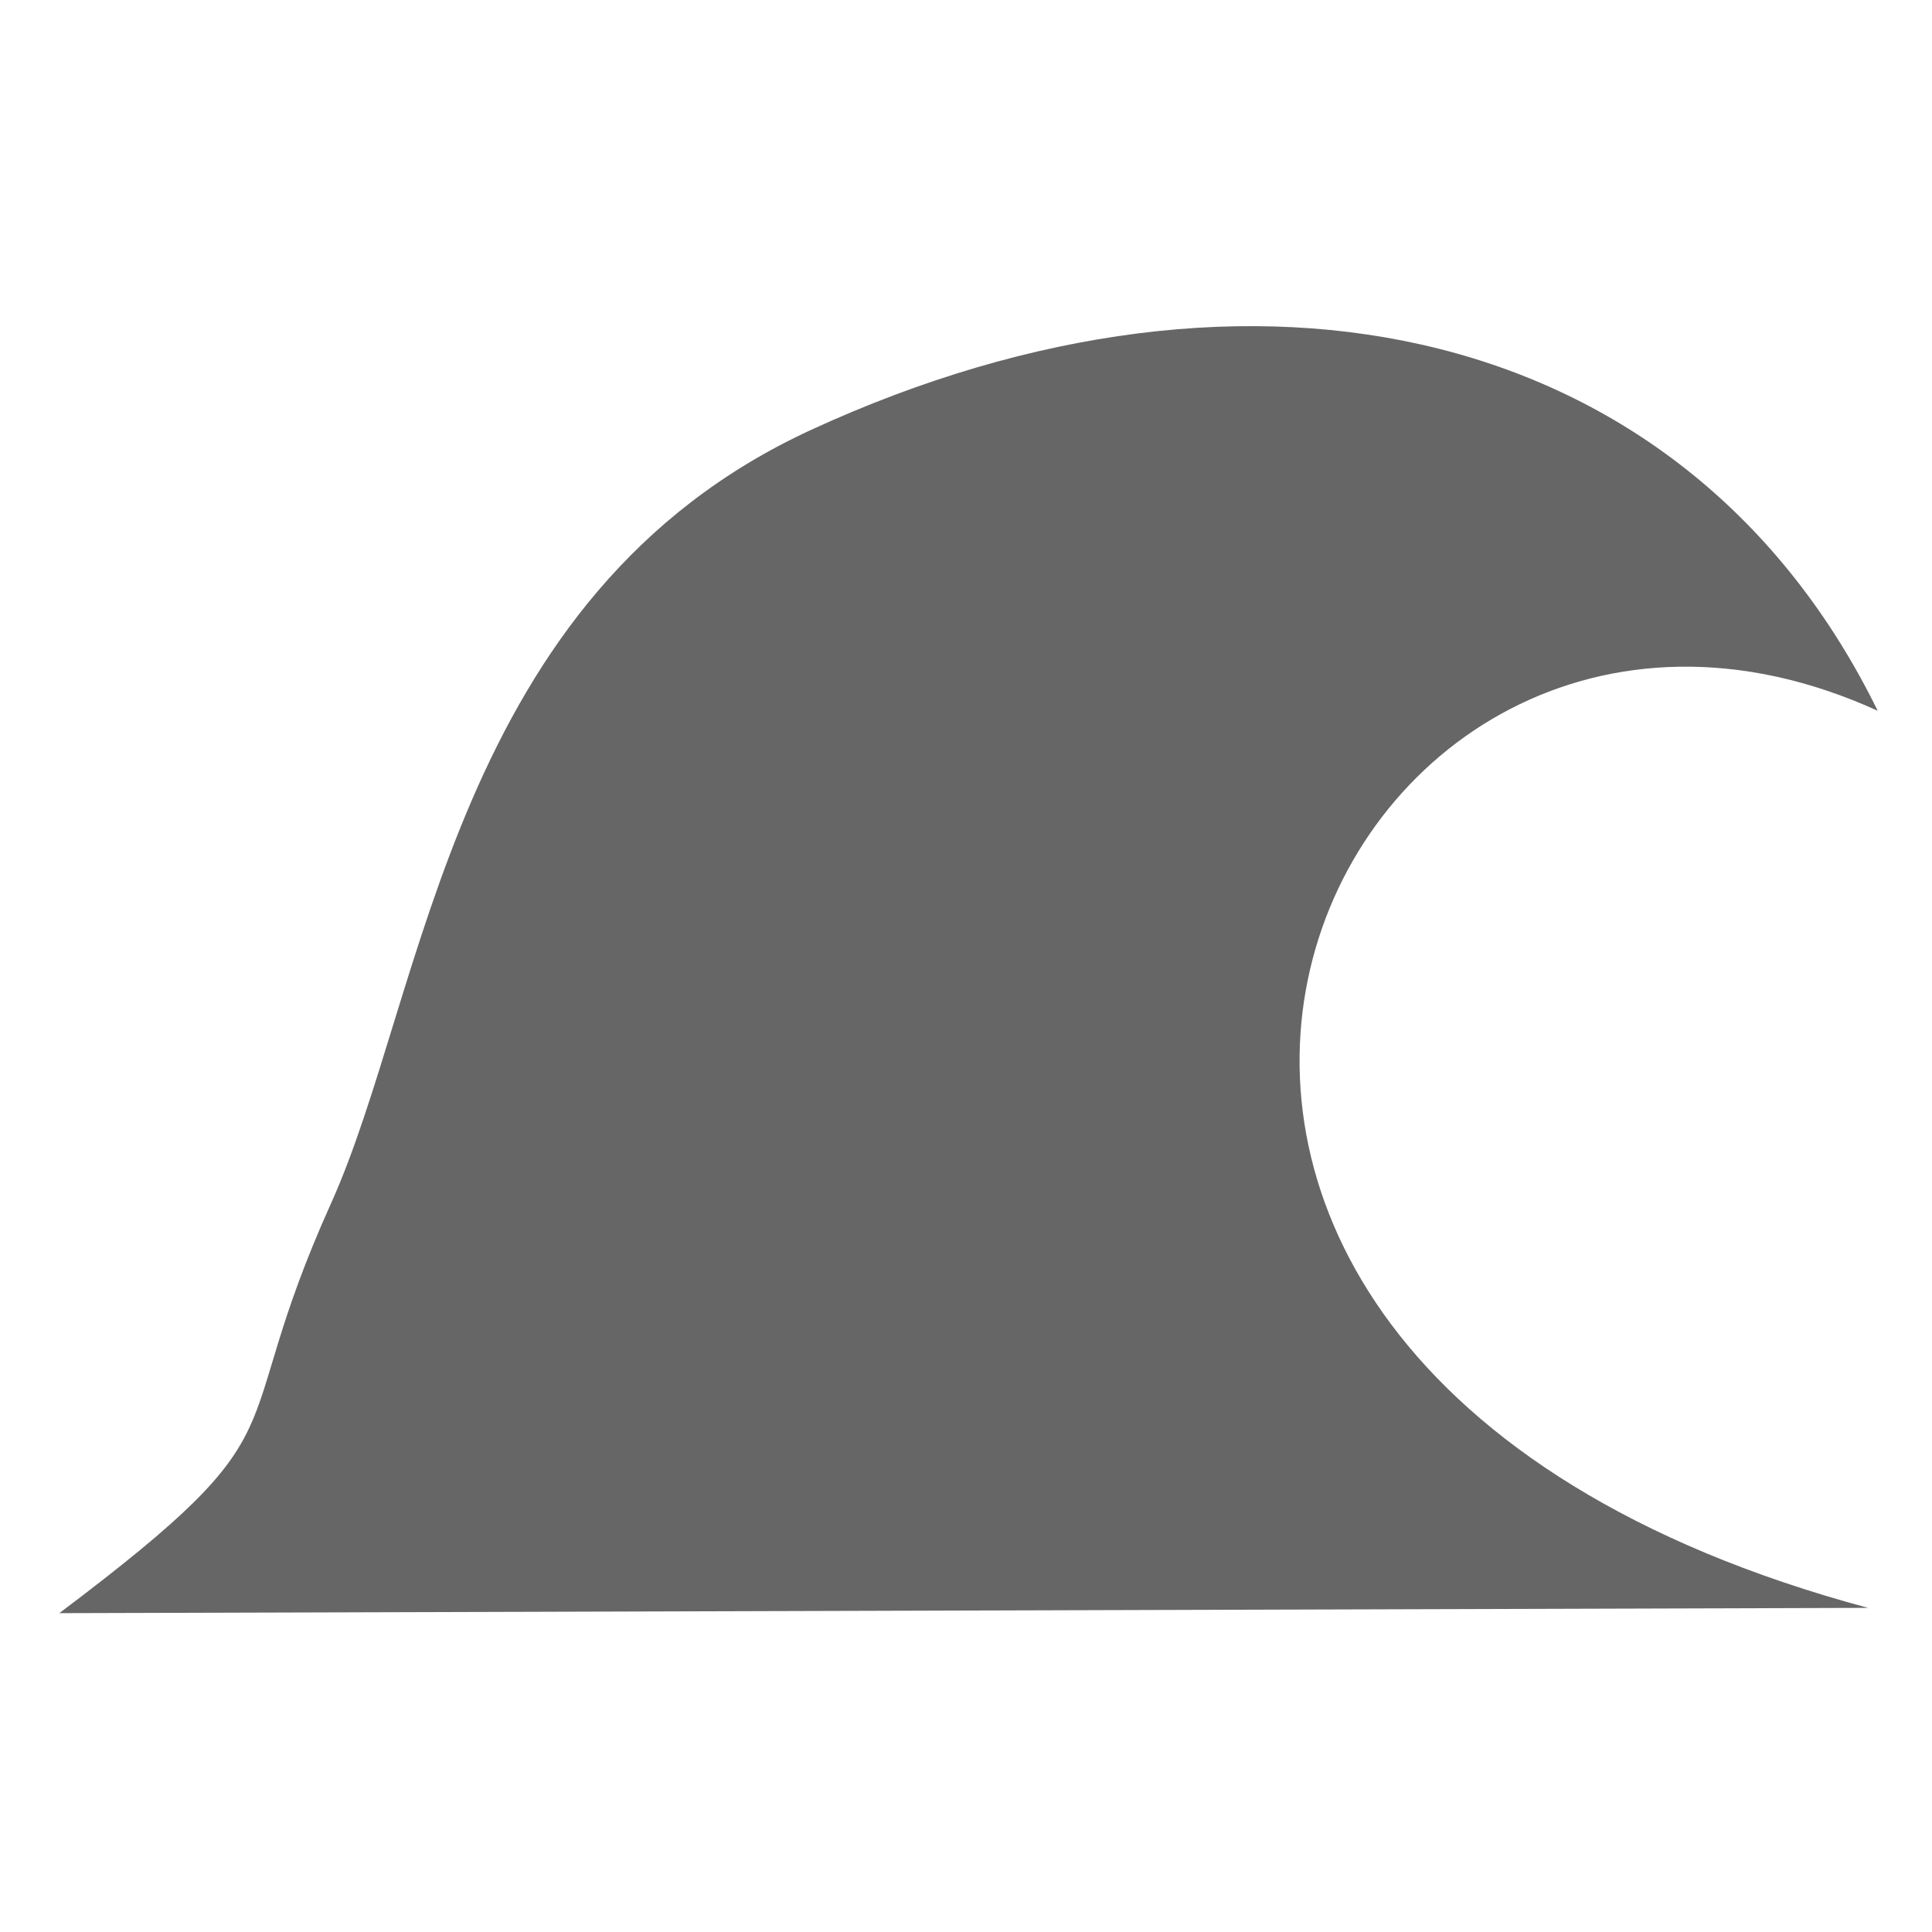 <?xml version="1.0" encoding="UTF-8"?><svg id="SVGRoot" width="1em" height="1em" version="1.1" viewBox="0 0 60 40" xmlns="http://www.w3.org/2000/svg"><g id="layer1"><path id="path956" d="m1.842 40.098c7.891-5.943 5.046-5.205 8.44-12.73 2.95-6.541 3.759-18.886 14.91-24.019 13.73-6.32 27.231-3.299 33.122 8.725-17.126-7.806-29.785 19.941-0.298 27.86" fill="#666666"/></g></svg>